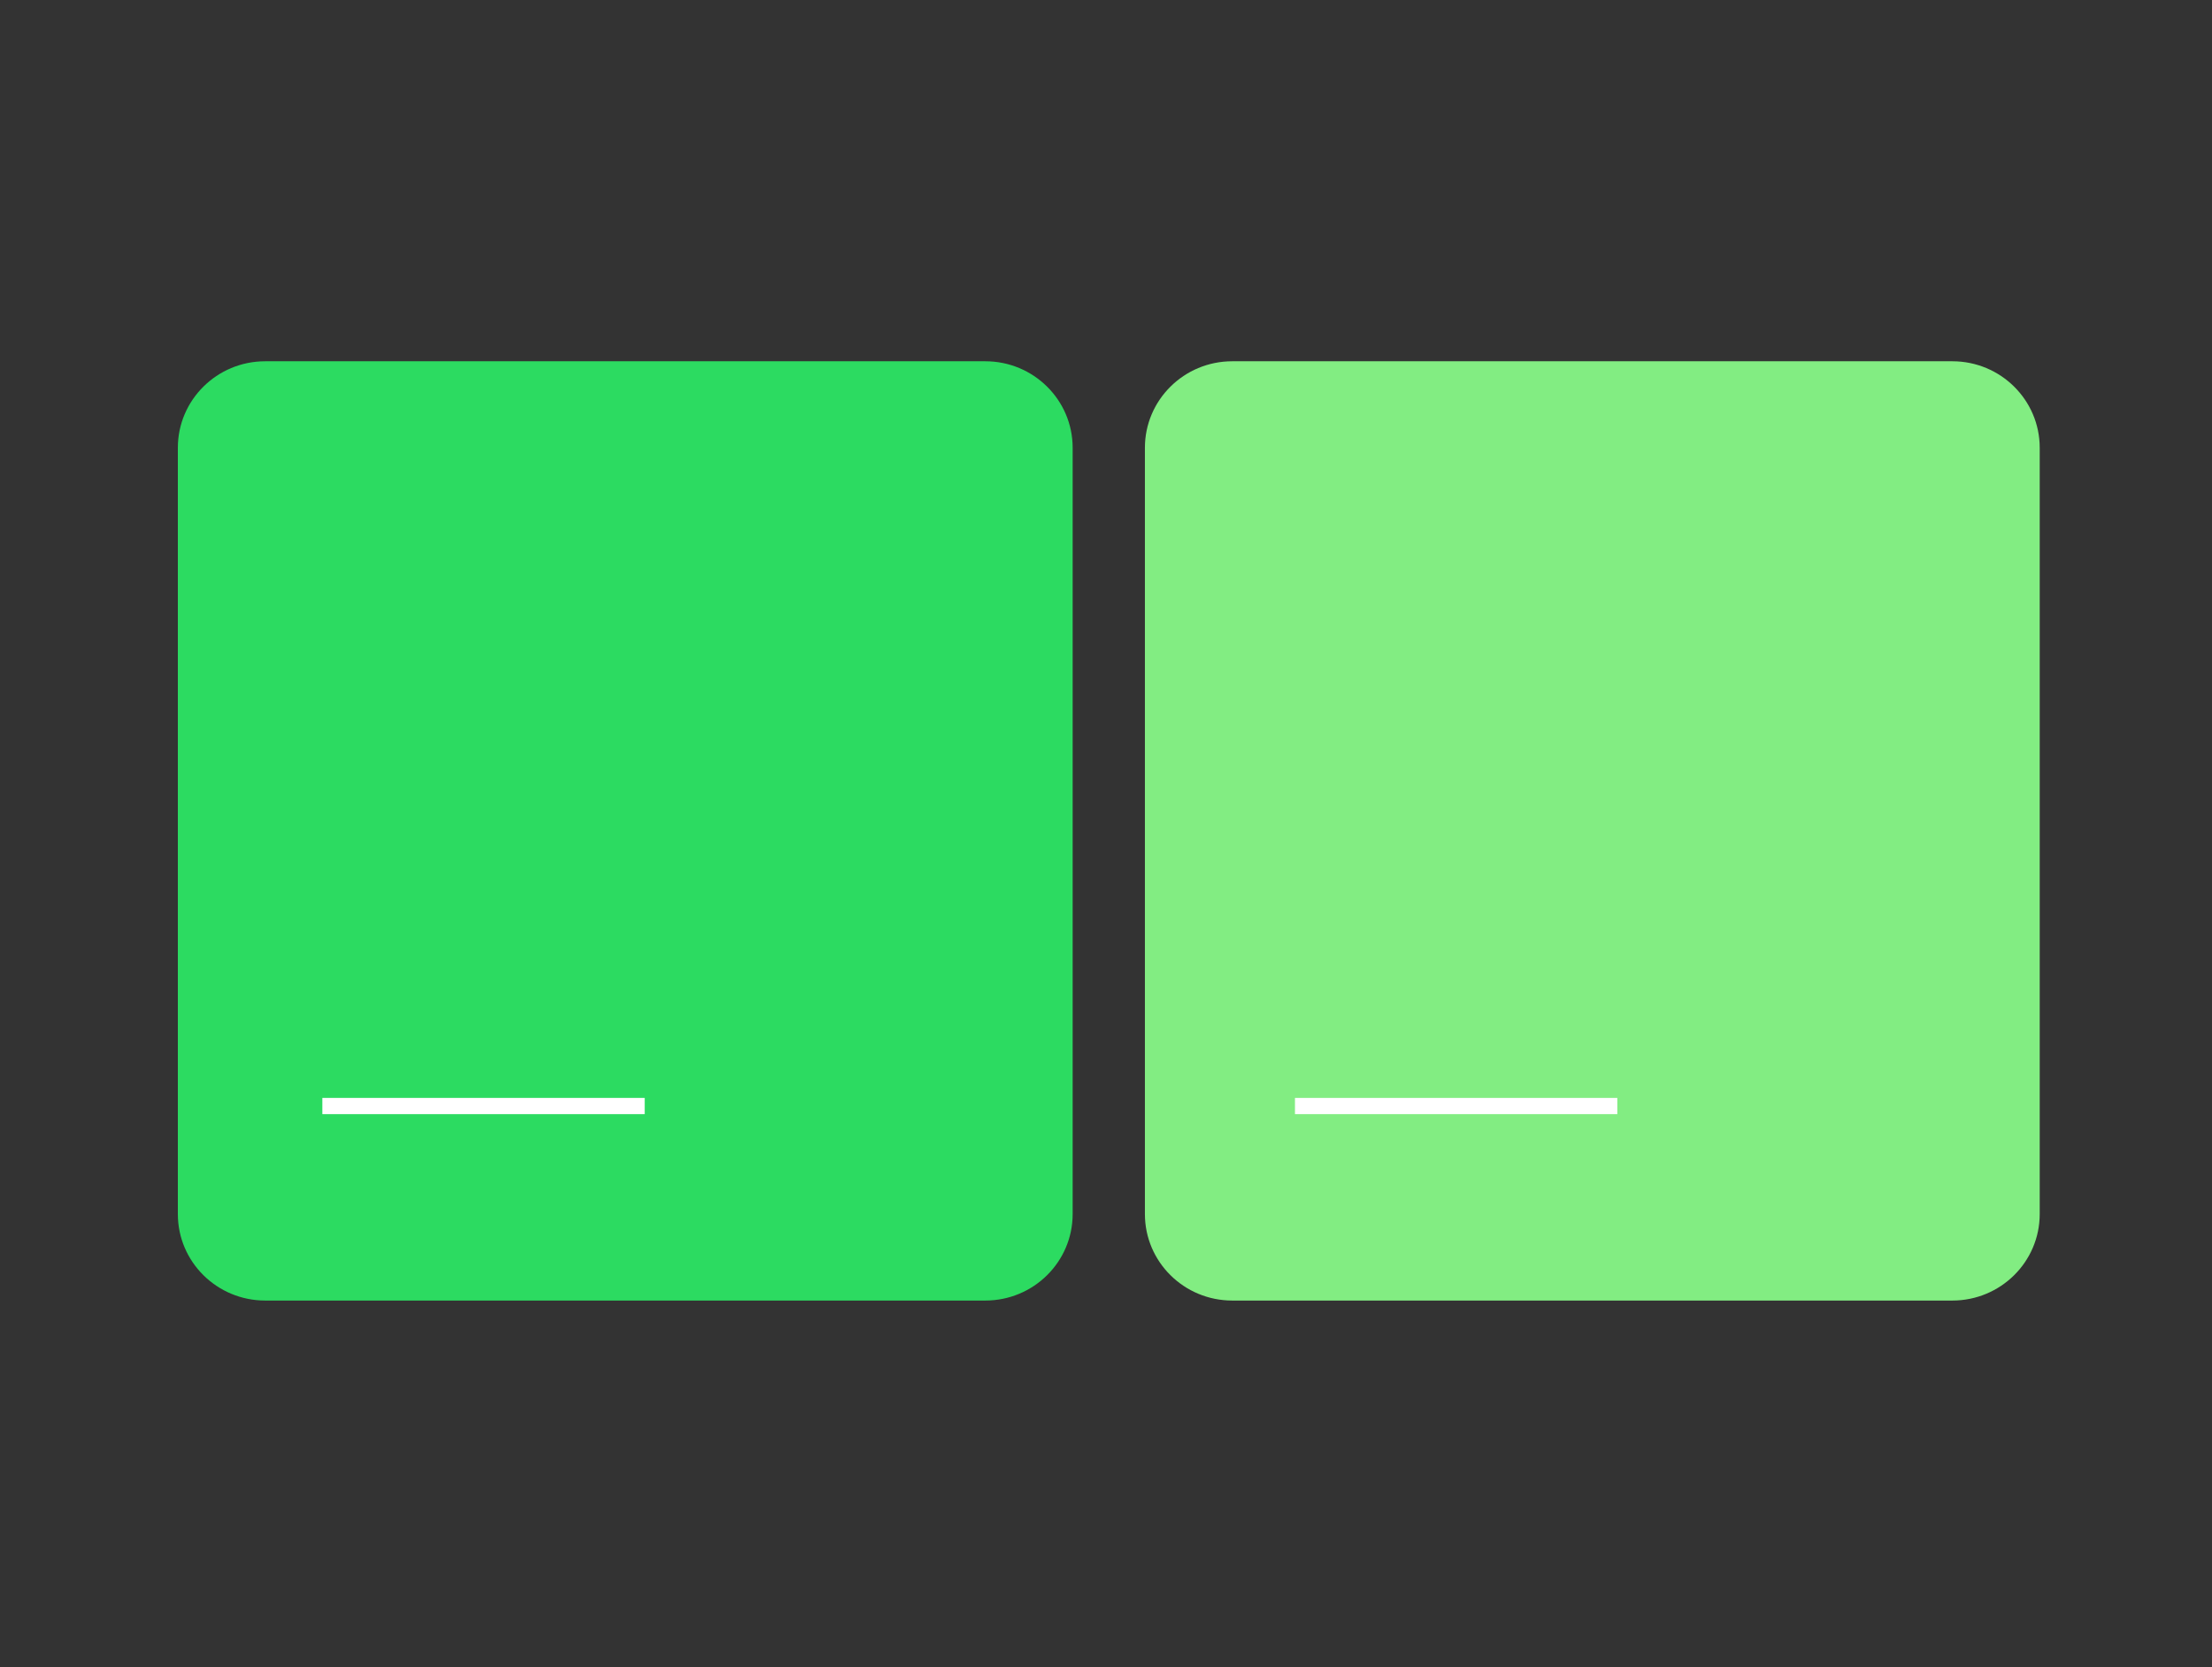 <svg width="398" height="300" viewBox="0 0 398 300" fill="none" xmlns="http://www.w3.org/2000/svg">
<rect x="0" y="0" width="398" height="300" fill="#333333" stroke="none"/>
<path d="M120 200H150" stroke="white" stroke-width="2.919"/>
<path d="M211 200H240" stroke="white" stroke-width="2.919"/>
<path fill-rule="evenodd" clip-rule="evenodd" d="M351.281 234H221.719C213.036 234 206 227.032 206 218.433V80.569C206 71.97 213.036 65 221.719 65H351.281C359.963 65 367 71.97 367 80.569V218.433C367 227.032 359.963 234 351.281 234Z" fill="#82ED82"/>
<path fill-rule="evenodd" clip-rule="evenodd" d="M177.281 234H47.719C39.037 234 32 227.032 32 218.433V80.569C32 71.97 39.037 65 47.719 65H177.281C185.963 65 193 71.97 193 80.569V218.433C193 227.032 185.963 234 177.281 234Z" fill="#2CDB61"/>
<path d="M58 199H116" stroke="white" stroke-width="2.919"/>
<path d="M233 199H291" stroke="white" stroke-width="2.919"/>
</svg>
